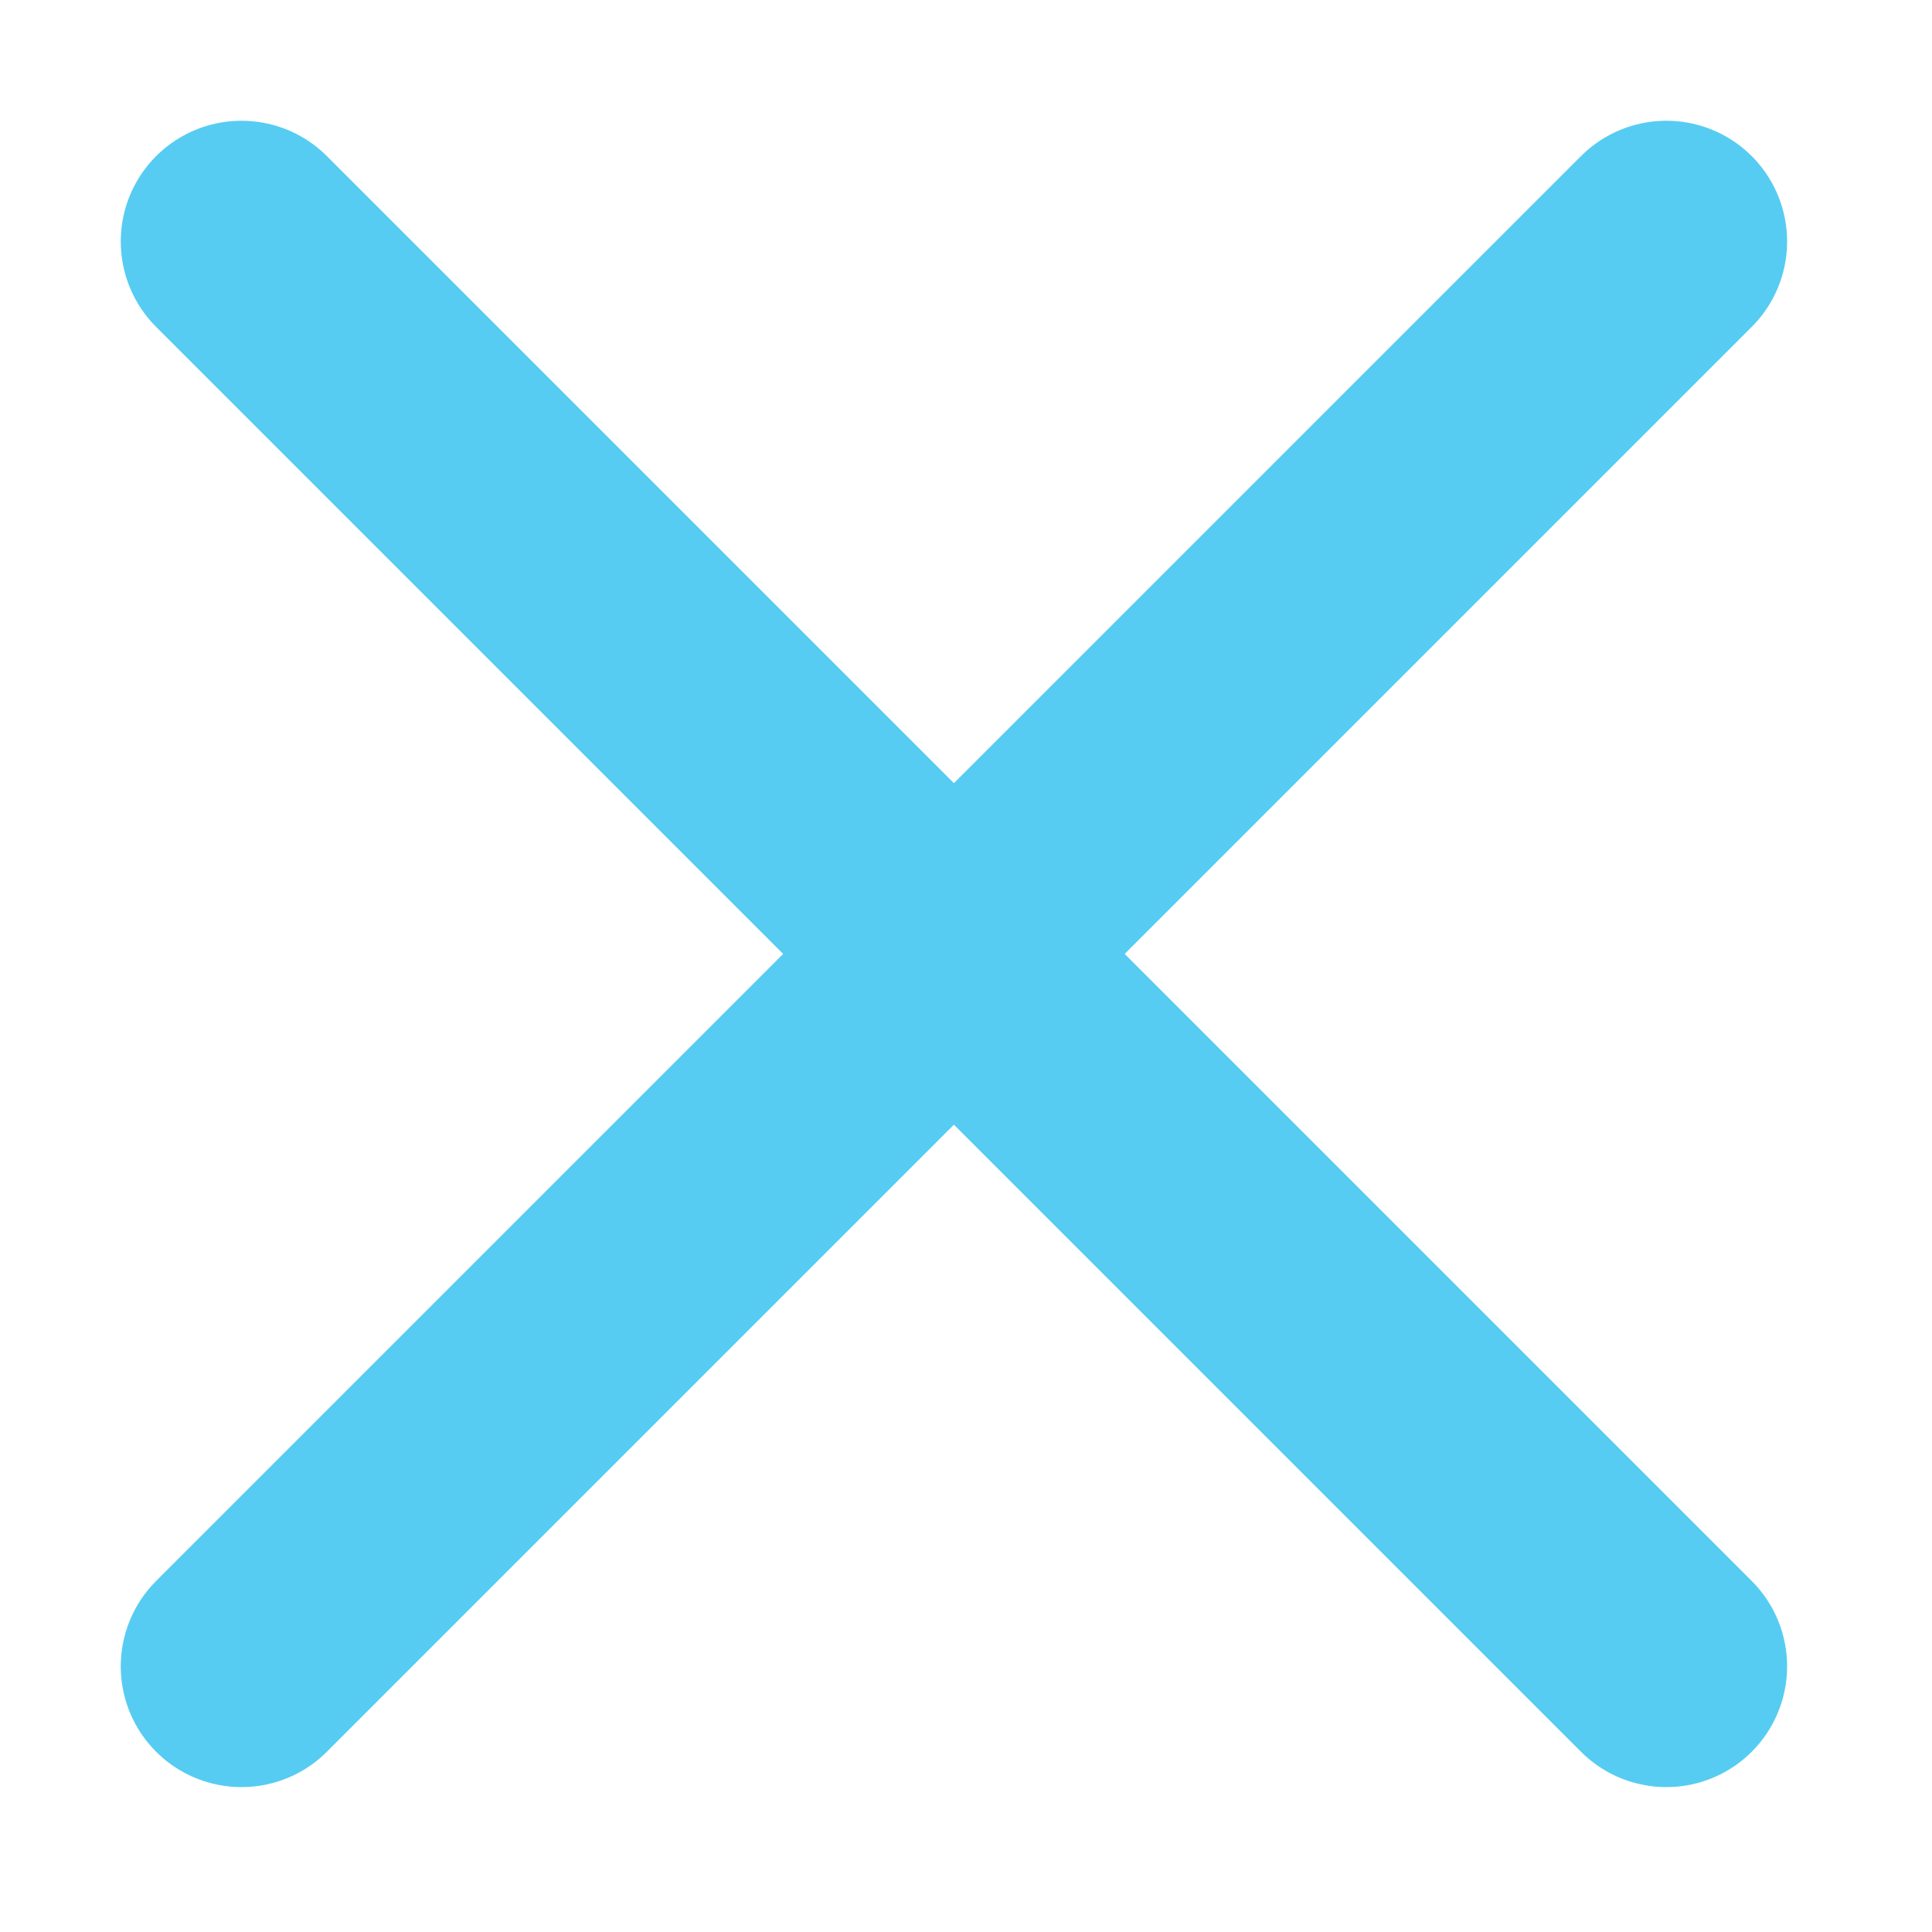 <svg width="8" height="8" viewBox="0 0 8 8" fill="none" xmlns="http://www.w3.org/2000/svg">
<path d="M6.9 1L1 6.9" stroke="#56CCF2" stroke-linecap="round" stroke-linejoin="round"/>
<path d="M1 1L6.9 6.9L1 1Z" stroke="#56CCF2" stroke-linecap="round" stroke-linejoin="round"/>
</svg>
